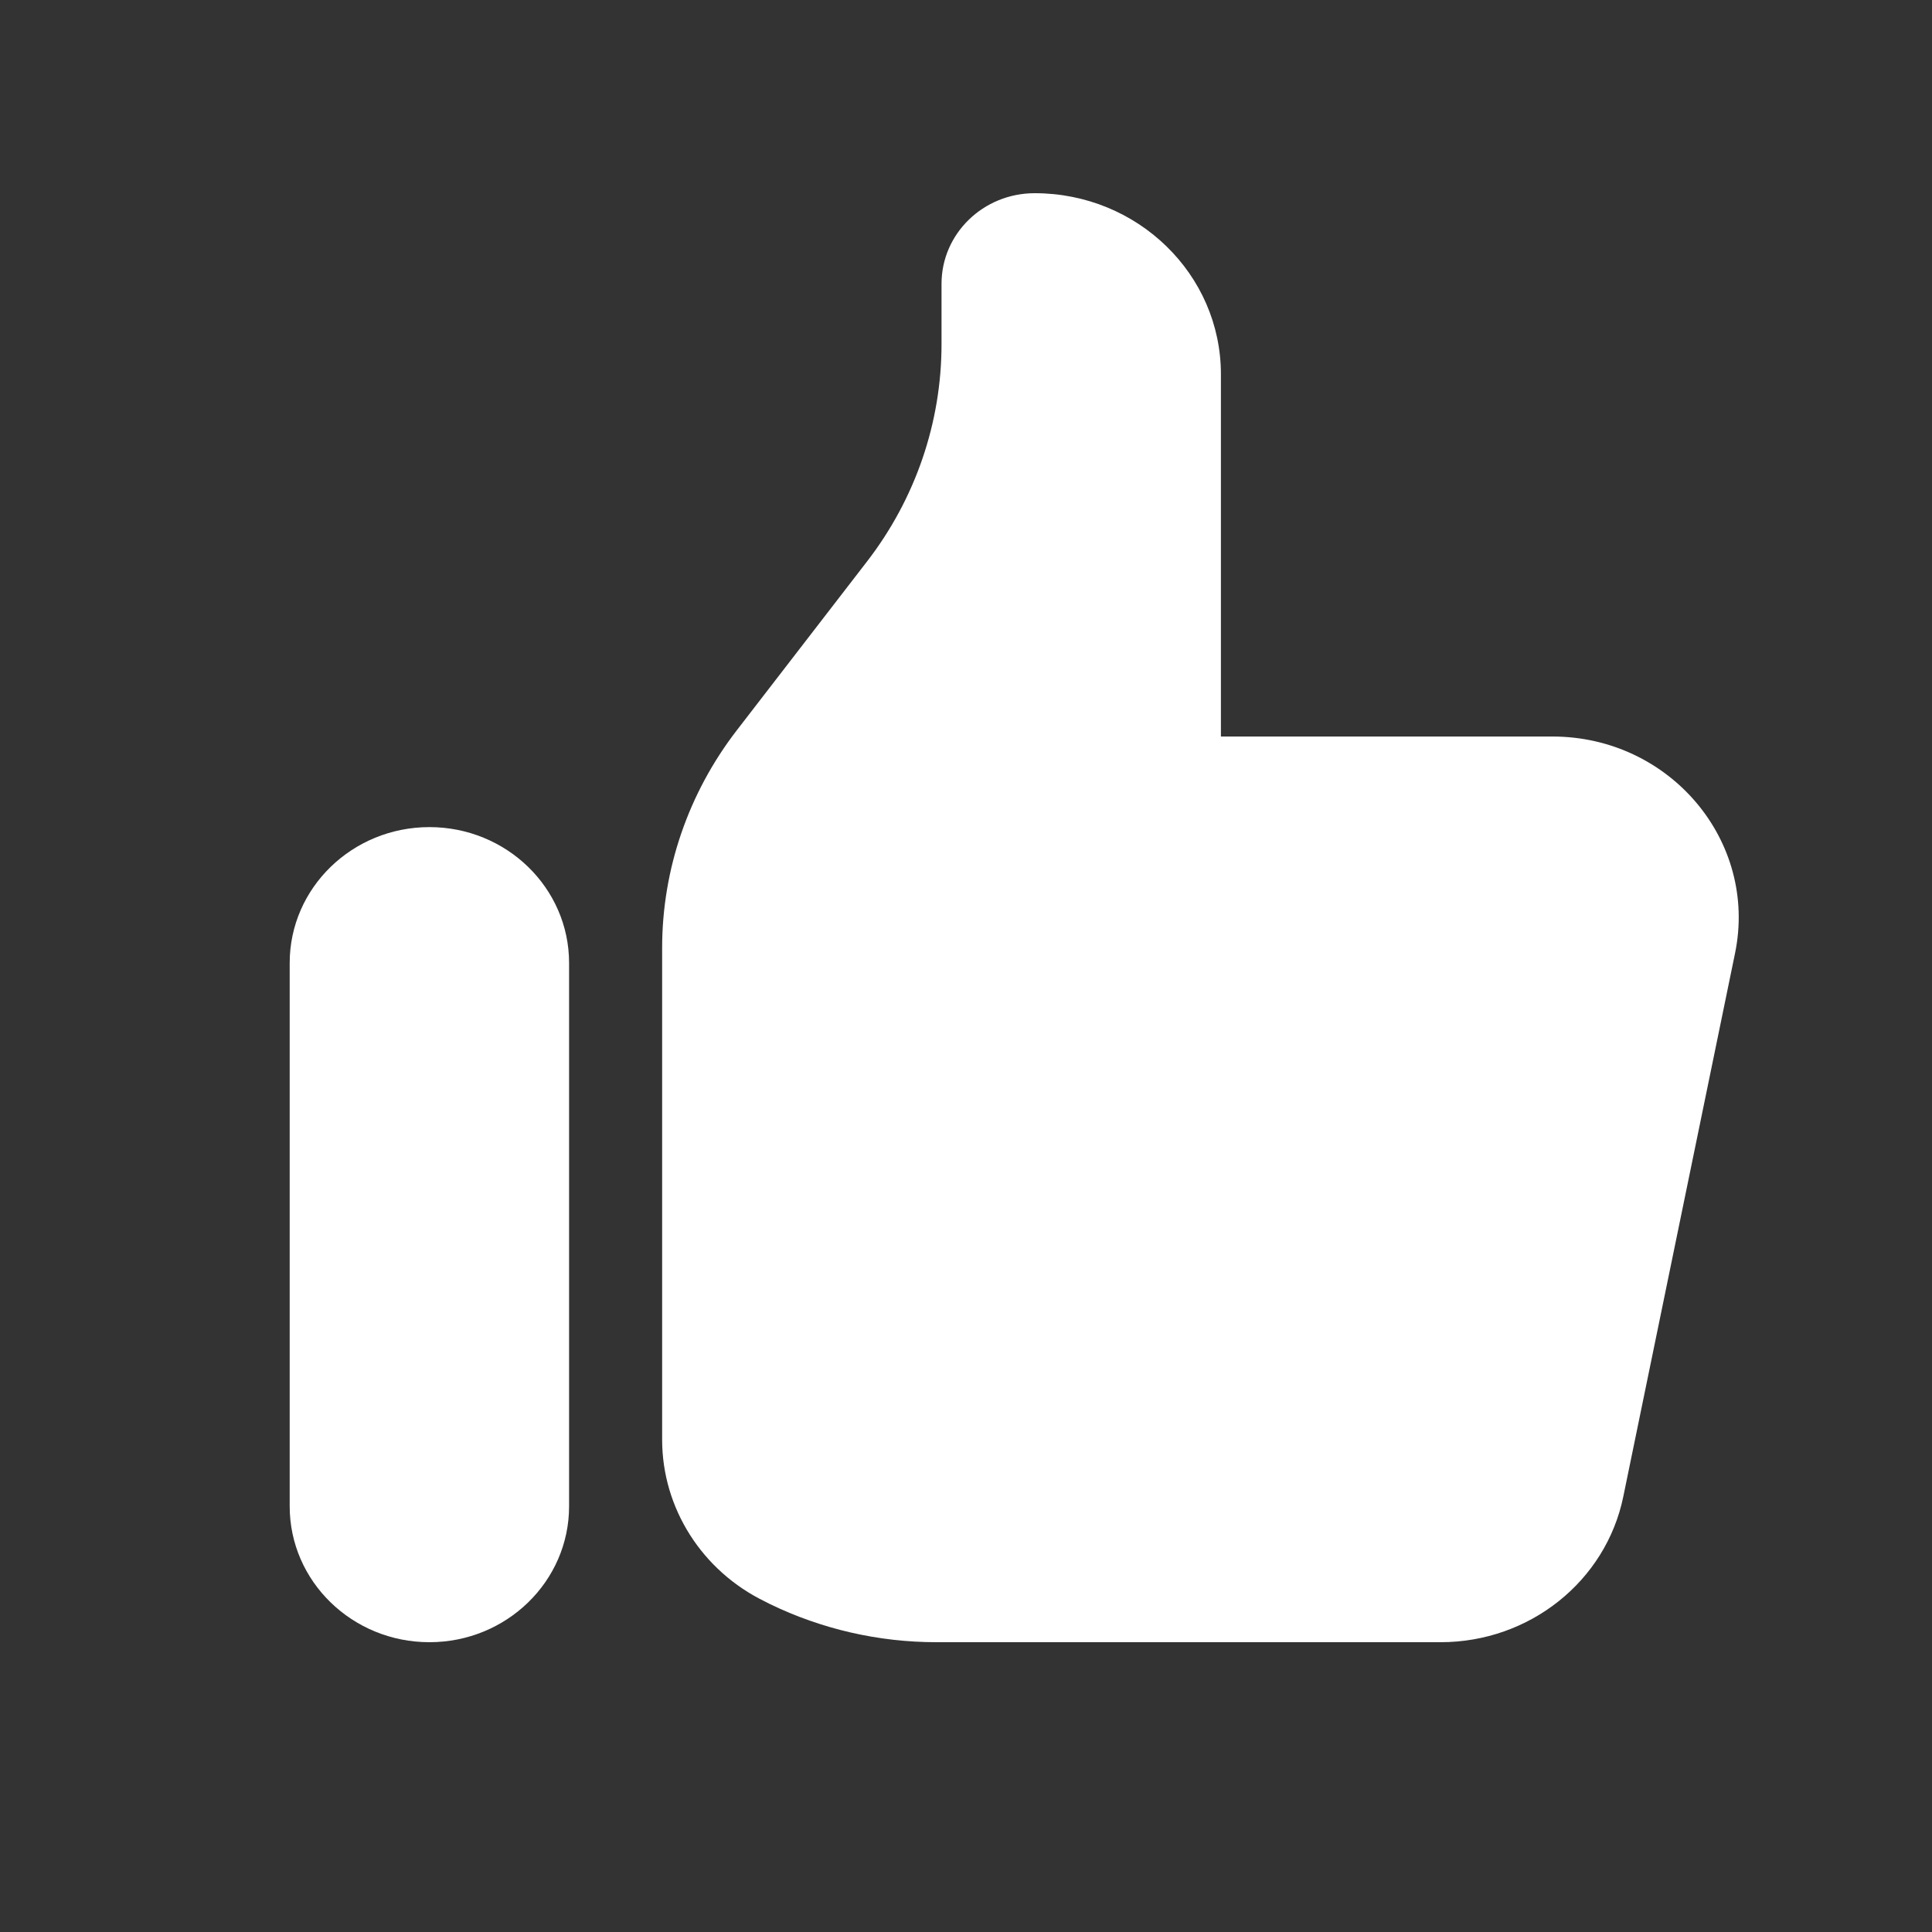 <svg width="18" height="18" viewBox="0 0 18 18" fill="none" xmlns="http://www.w3.org/2000/svg">
<rect x="0" y="0" width="18" height="18" fill="#333333" stroke="none"/>
<g id="Icon/Solid/thumb-up">
<g id="Icon">
<path d="M2.699 8.972C2.699 8.273 3.282 7.706 4.001 7.706C4.719 7.706 5.302 8.273 5.302 8.972V14.034C5.302 14.733 4.719 15.3 4.001 15.3C3.282 15.3 2.699 14.733 2.699 14.034V8.972Z" fill="white"/>
<path d="M6.169 8.831V13.413C6.169 14.052 6.541 14.637 7.129 14.922L7.172 14.944C7.654 15.178 8.185 15.3 8.724 15.3H13.422C14.25 15.3 14.962 14.732 15.124 13.943L16.165 8.881C16.38 7.837 15.559 6.862 14.463 6.862H11.375V3.487C11.375 2.555 10.598 1.8 9.64 1.8C9.16 1.8 8.772 2.178 8.772 2.644V3.206C8.772 3.936 8.529 4.647 8.078 5.231L6.863 6.806C6.413 7.39 6.169 8.101 6.169 8.831Z" fill="white"/>
</g>
</g>
</svg>
